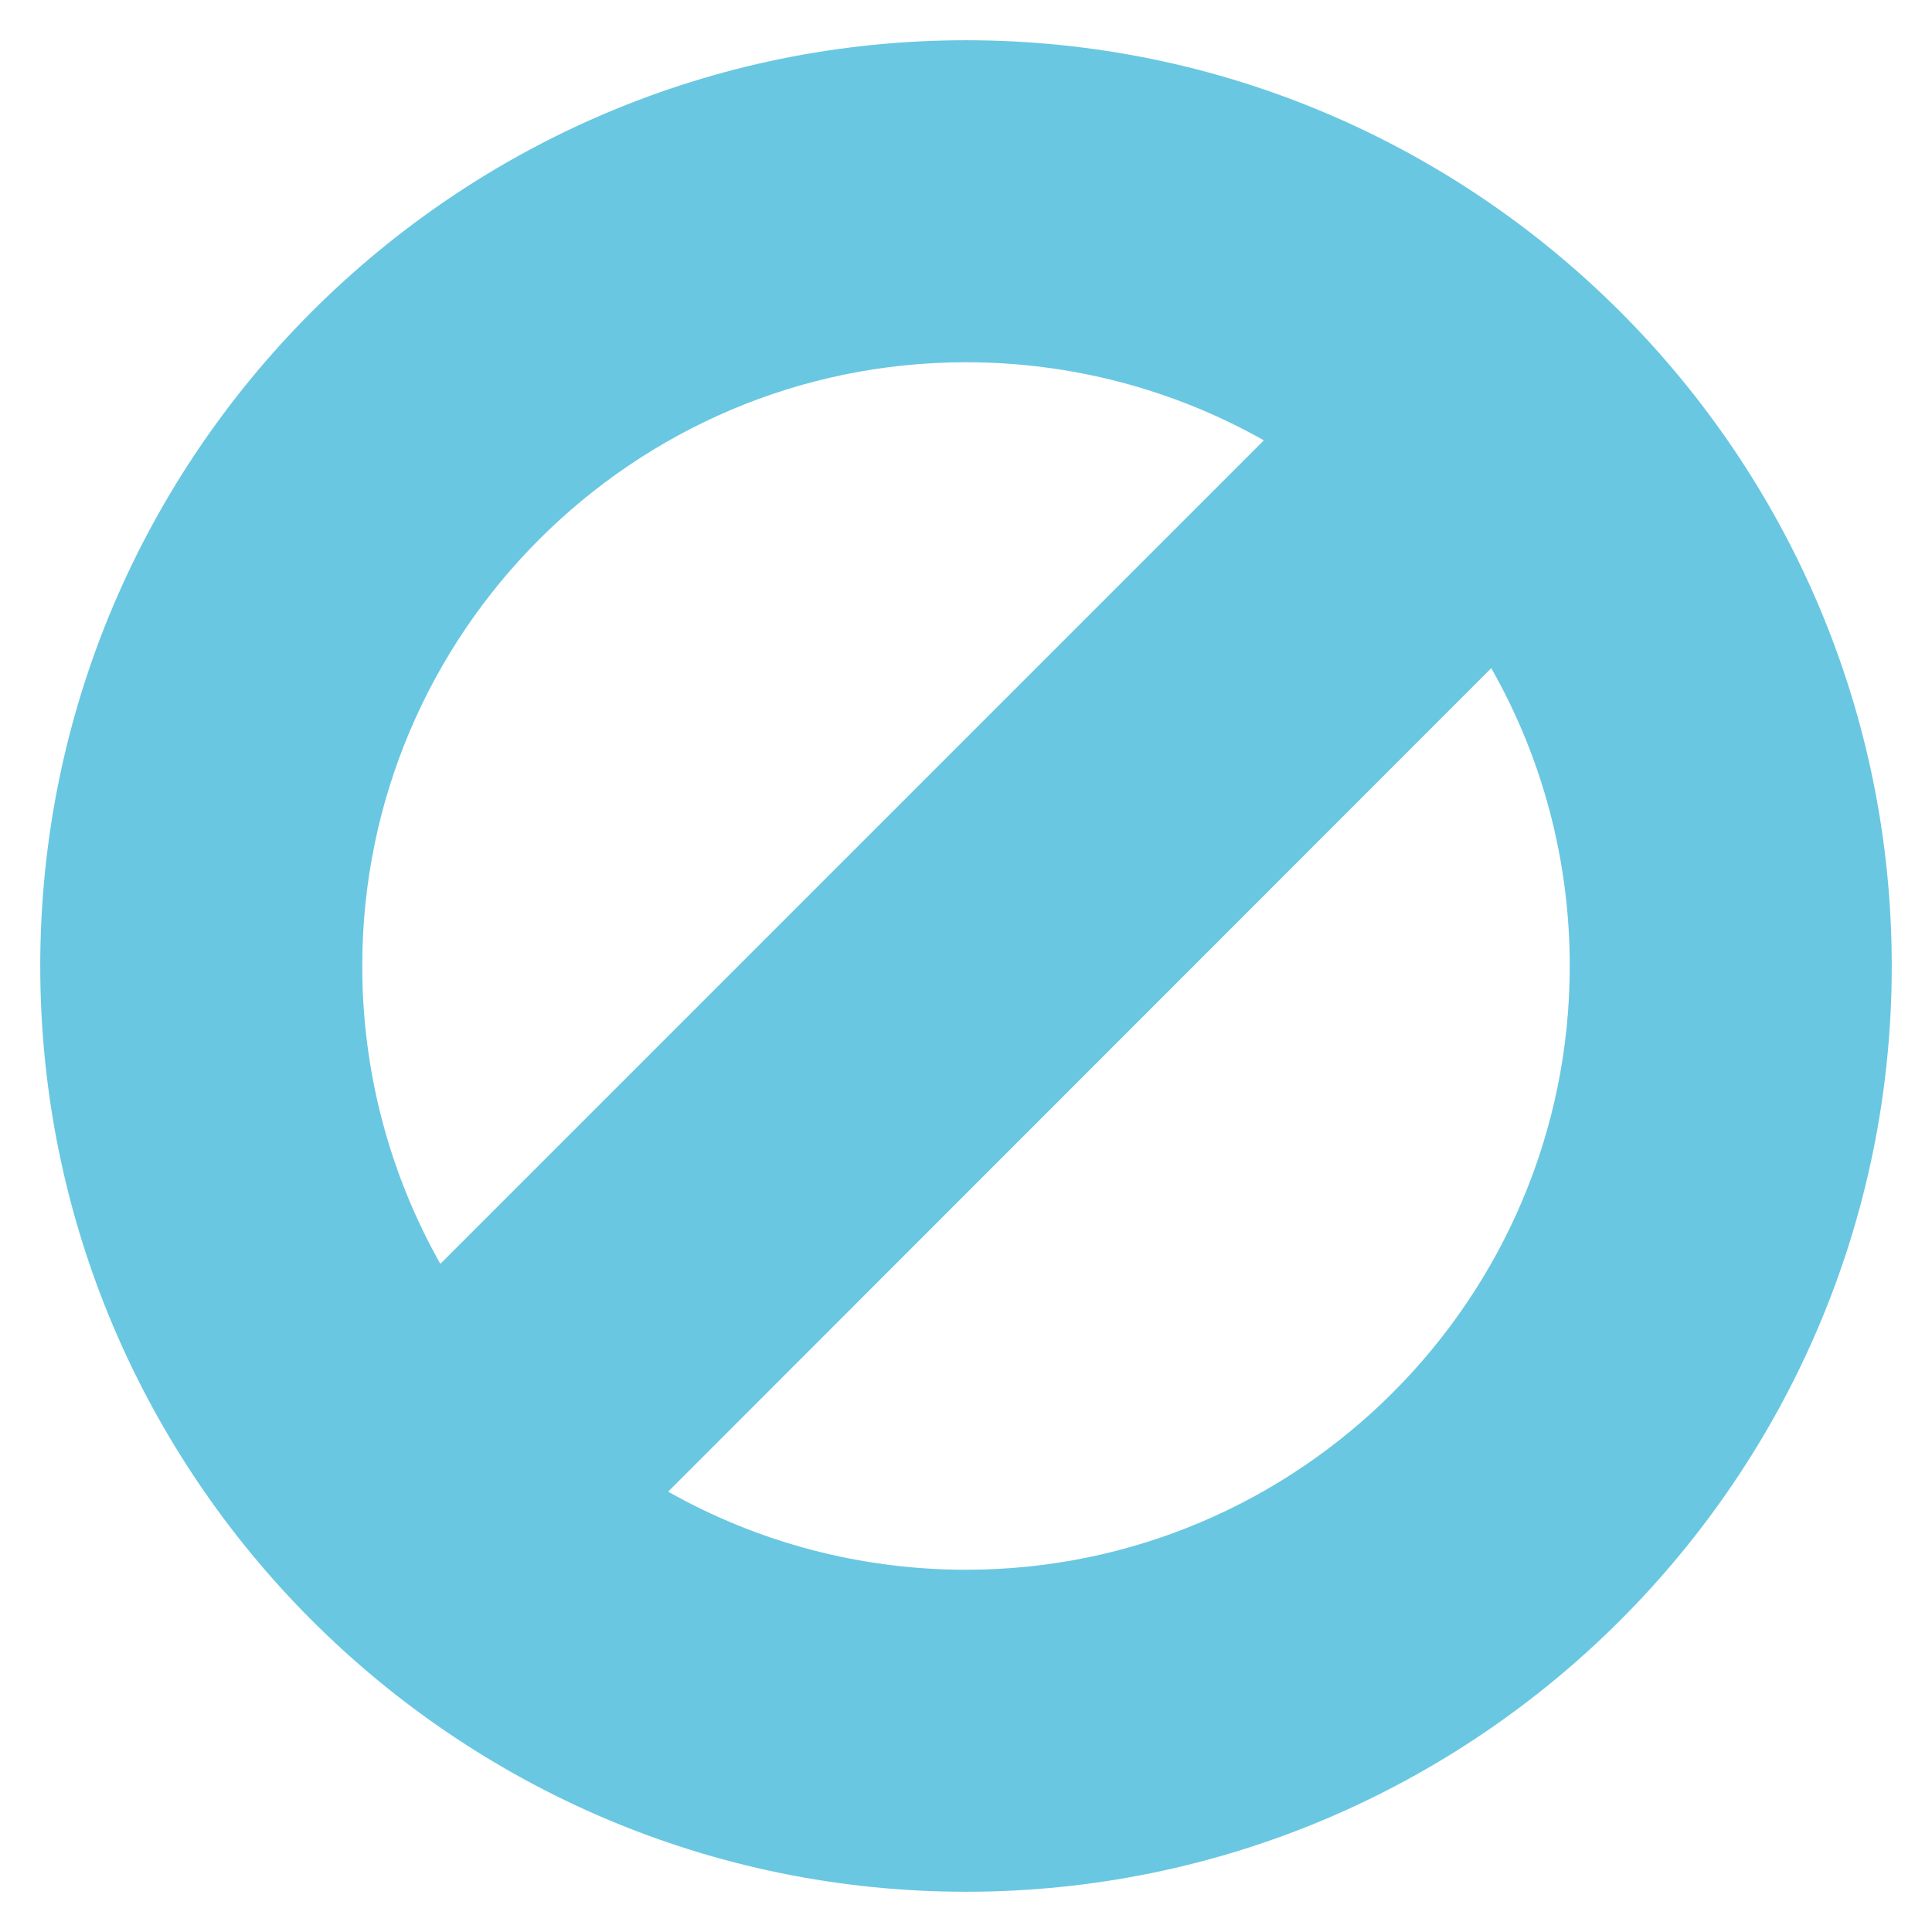 <svg viewBox="0 0 48 48" xmlns="http://www.w3.org/2000/svg" xmlns:xlink="http://www.w3.org/1999/xlink" width="48" height="48">
<defs>



 <path fill="#69c7e1" id="i-2303" d="M24,1C11.32,1,1,11.32,1,24c0,12.68,10.32,23,23,23c12.68,0,23-10.32,23-23C47,11.32,36.68,1,24,1z M9,24 c0-8.27,6.73-15,15-15c2.61,0,5.15,0.67,7.4,1.94L10.94,31.4C9.67,29.15,9,26.61,9,24z M24,39c-2.61,0-5.15-0.67-7.4-1.94 L37.05,16.6C38.33,18.85,39,21.39,39,24C39,32.27,32.27,39,24,39z"/> 
</defs>

<use x="0" y="0" xlink:href="#i-2303"/>

</svg>